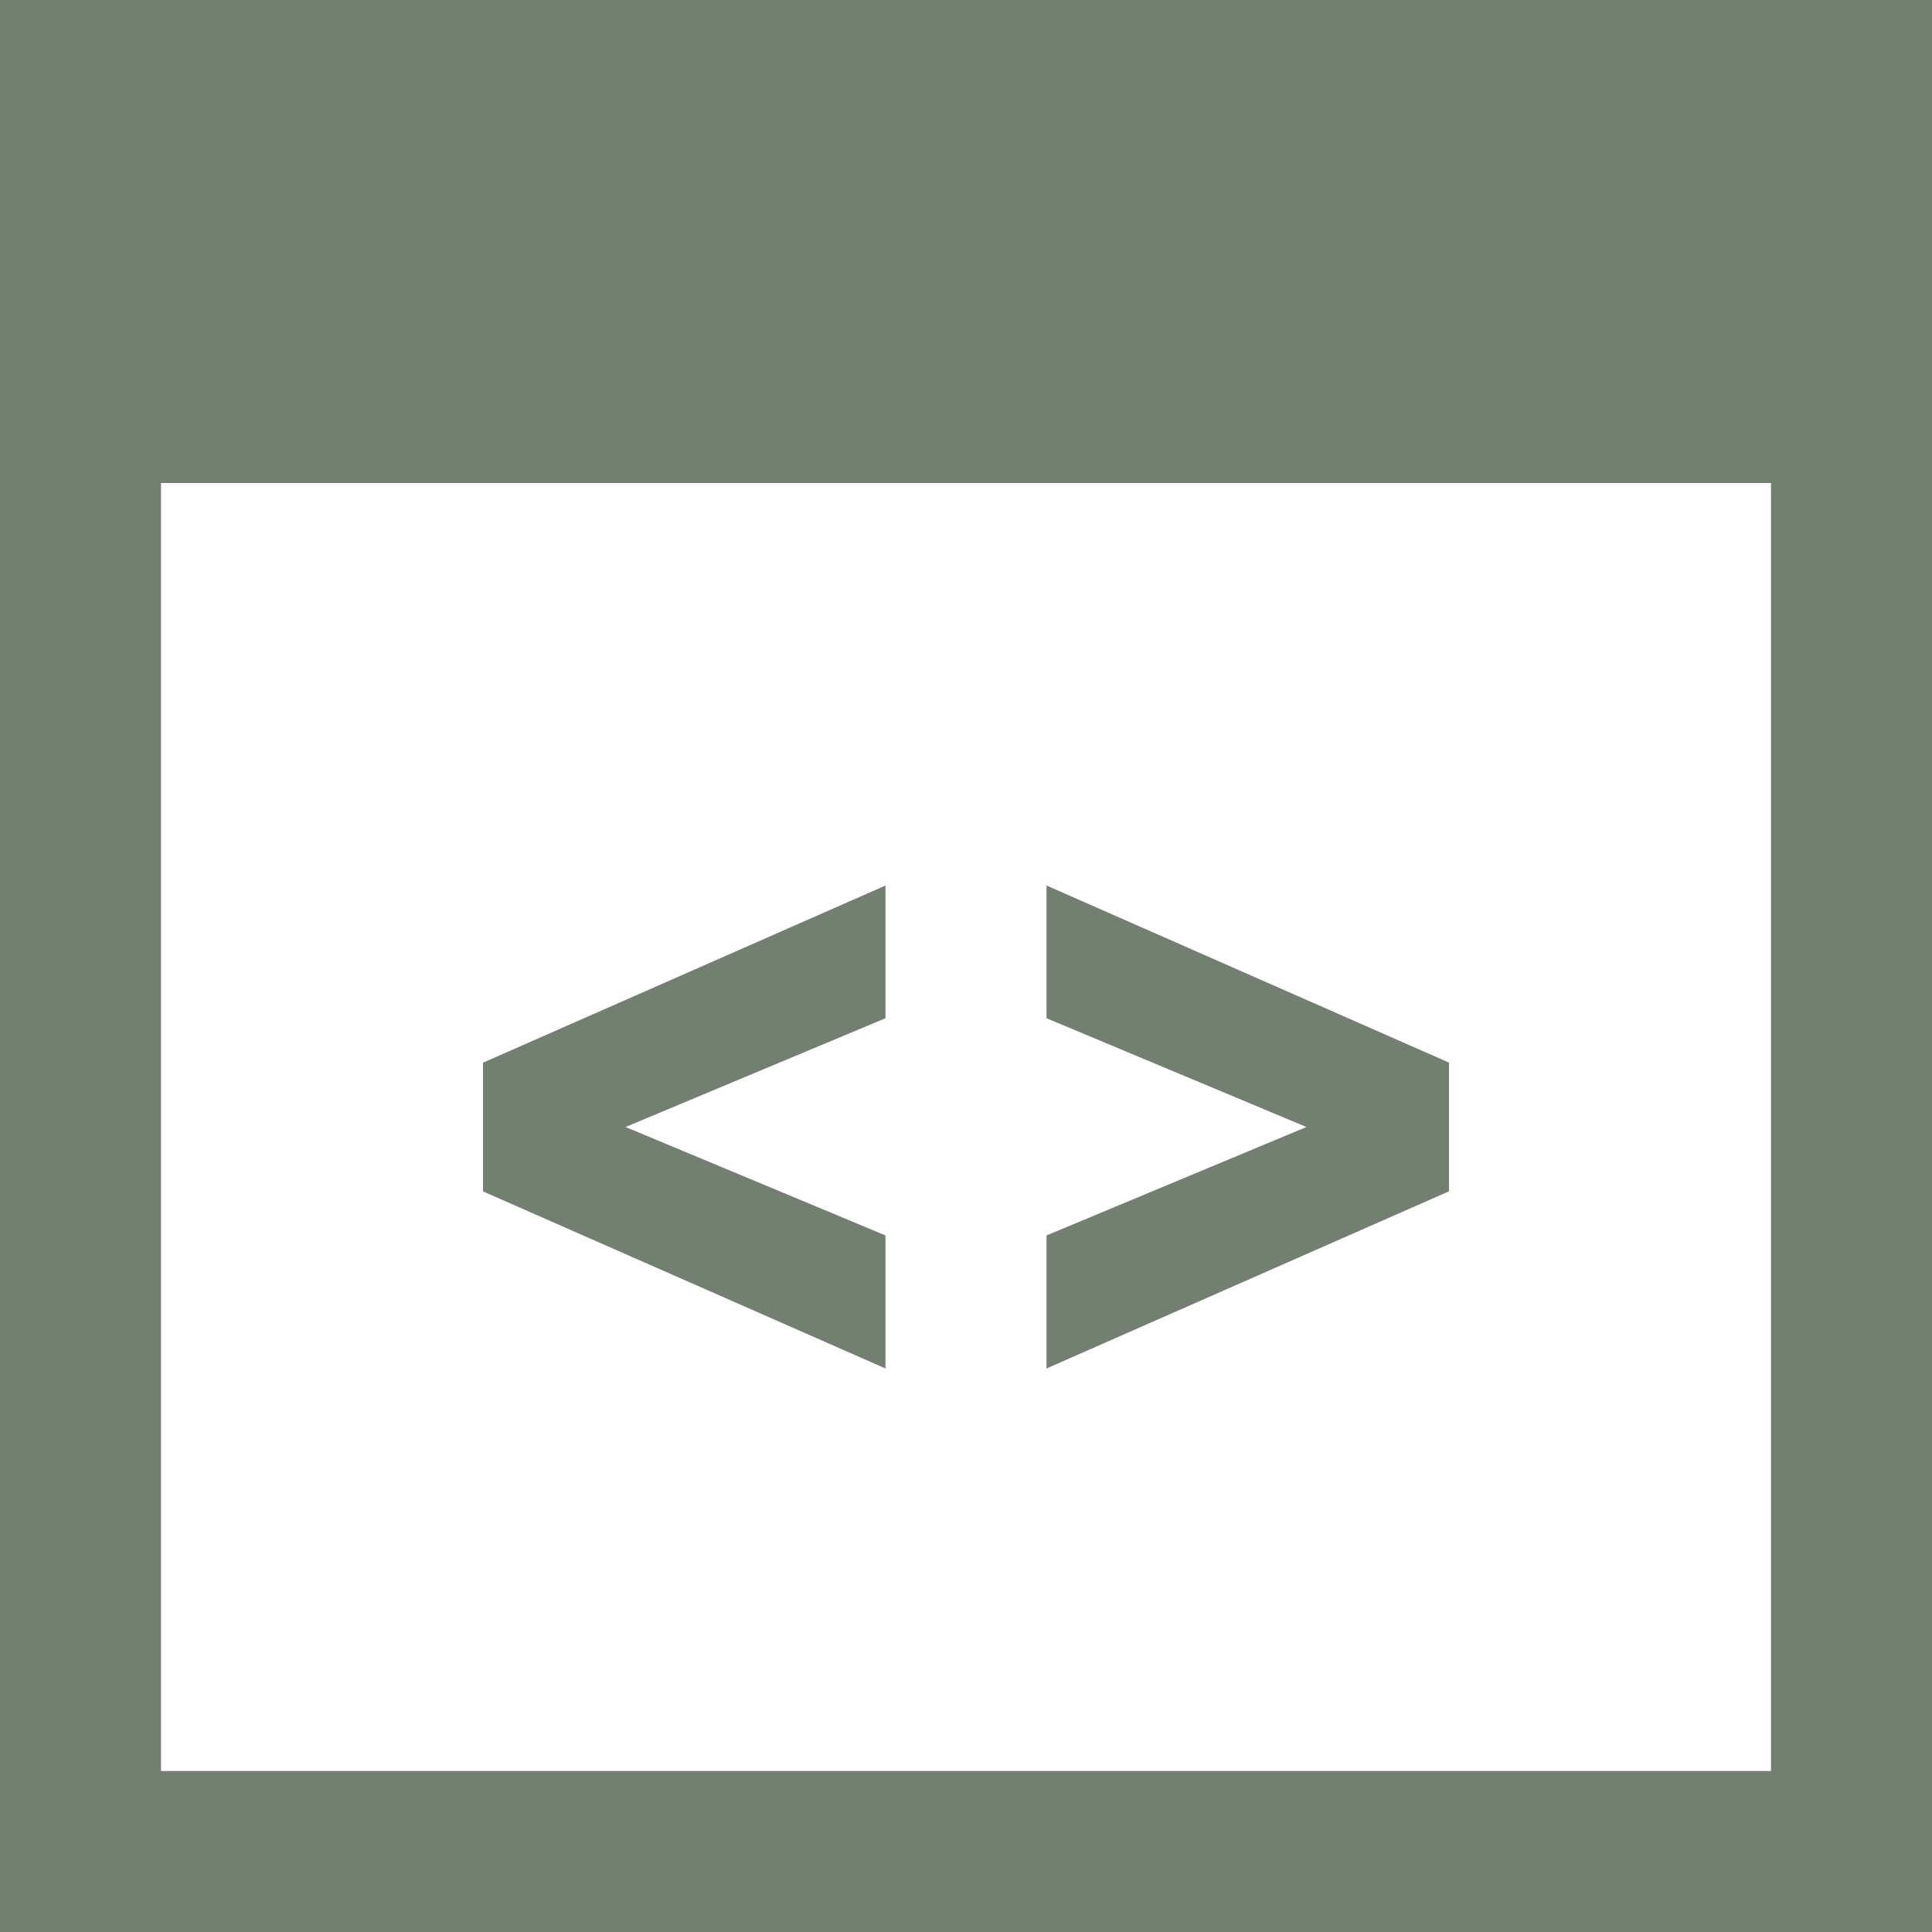 <svg width="48" height="48" viewBox="0 0 48 48" fill="none" xmlns="http://www.w3.org/2000/svg">
<path d="M44 12V44H4V12H44ZM48 0H0V48H48V0ZM26 22V25.298L32.458 28L26 30.694V34L36 29.598V26.4L26 22ZM12 26.402V29.6L22 34V30.694L15.542 28L22 25.298V22L12 26.402Z" fill="#738071"/>
</svg>
